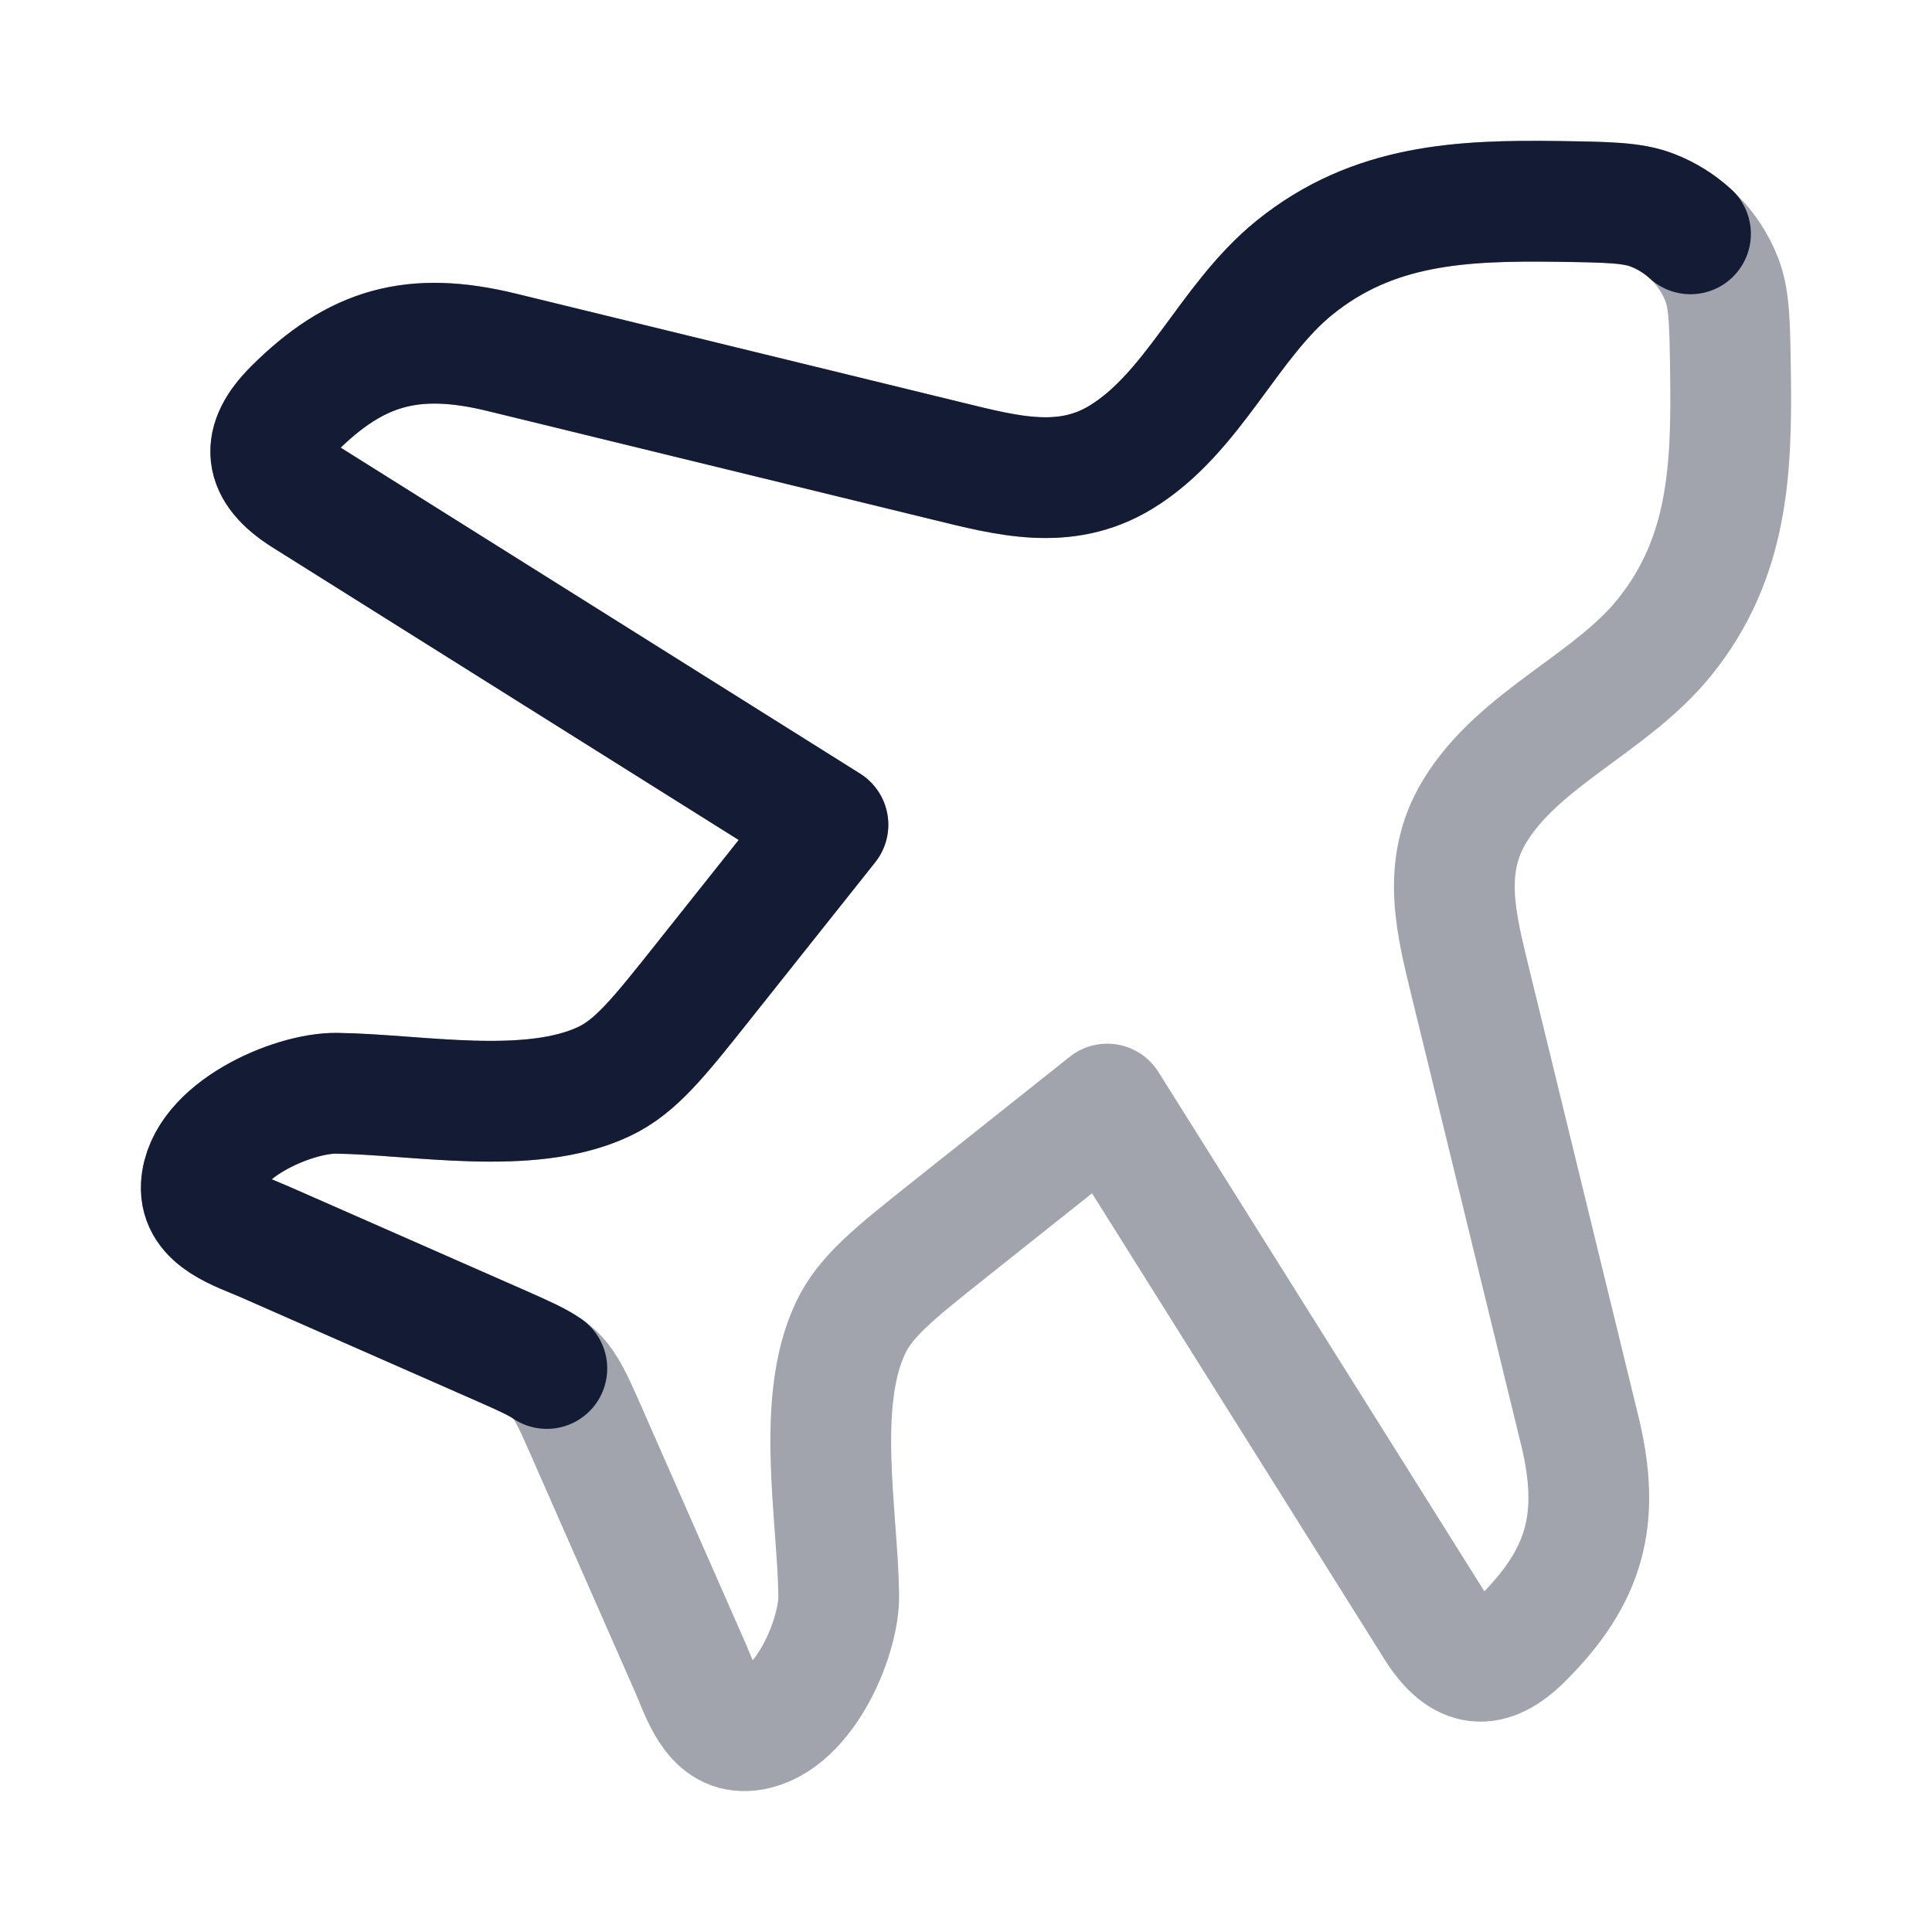 <svg width="24" height="24" viewBox="0 0 24 24" fill="none" xmlns="http://www.w3.org/2000/svg">
<path opacity="0.4" d="M16.082 3.324C17.059 2.534 18.155 2.486 19.351 2.502C19.97 2.511 20.28 2.515 20.528 2.612C20.922 2.765 21.235 3.078 21.388 3.472C21.485 3.72 21.489 4.03 21.497 4.649C21.514 5.845 21.466 6.941 20.676 7.918C20.011 8.742 18.867 9.172 18.317 10.081C17.897 10.775 18.093 11.494 18.273 12.233L19.624 17.77C19.893 18.873 19.689 19.581 18.917 20.352C18.506 20.762 18.165 20.742 17.832 20.211L13.755 13.715L11.808 15.263C11.102 15.824 10.749 16.105 10.564 16.5C10.129 17.424 10.405 18.813 10.419 19.816C10.427 20.37 9.948 21.462 9.27 21.499C8.852 21.522 8.71 21.022 8.575 20.715L7.274 17.758C6.962 17.05 6.95 17.038 6.243 16.726L3.285 15.425C2.978 15.29 2.478 15.148 2.501 14.73C2.538 14.052 3.63 13.573 4.184 13.581C5.187 13.595 6.576 13.871 7.501 13.436C7.895 13.251 8.176 12.898 8.737 12.192L10.285 10.245L3.789 6.168C3.258 5.835 3.238 5.494 3.648 5.083C4.42 4.312 5.127 4.107 6.23 4.376L11.767 5.727C12.506 5.907 13.225 6.103 13.919 5.683C14.828 5.133 15.258 3.989 16.082 3.324Z" stroke="#141B34" stroke-width="1.5" stroke-linecap="round" stroke-linejoin="round"/>
<path d="M21 2.905C20.863 2.78 20.704 2.68 20.528 2.612C20.28 2.515 19.97 2.511 19.351 2.502C18.155 2.486 17.059 2.534 16.082 3.324C15.258 3.989 14.828 5.133 13.919 5.683C13.225 6.103 12.506 5.907 11.767 5.727L6.23 4.376C5.127 4.107 4.42 4.312 3.648 5.083C3.238 5.494 3.258 5.835 3.789 6.168L10.285 10.245L8.737 12.192C8.176 12.898 7.895 13.251 7.501 13.436C6.576 13.871 5.187 13.595 4.184 13.581C3.63 13.573 2.538 14.052 2.501 14.73C2.478 15.148 2.978 15.29 3.285 15.425L6.243 16.726C6.505 16.842 6.671 16.916 6.793 17" stroke="#141B34" stroke-width="1.5" stroke-linecap="round" stroke-linejoin="round"/>
</svg>
